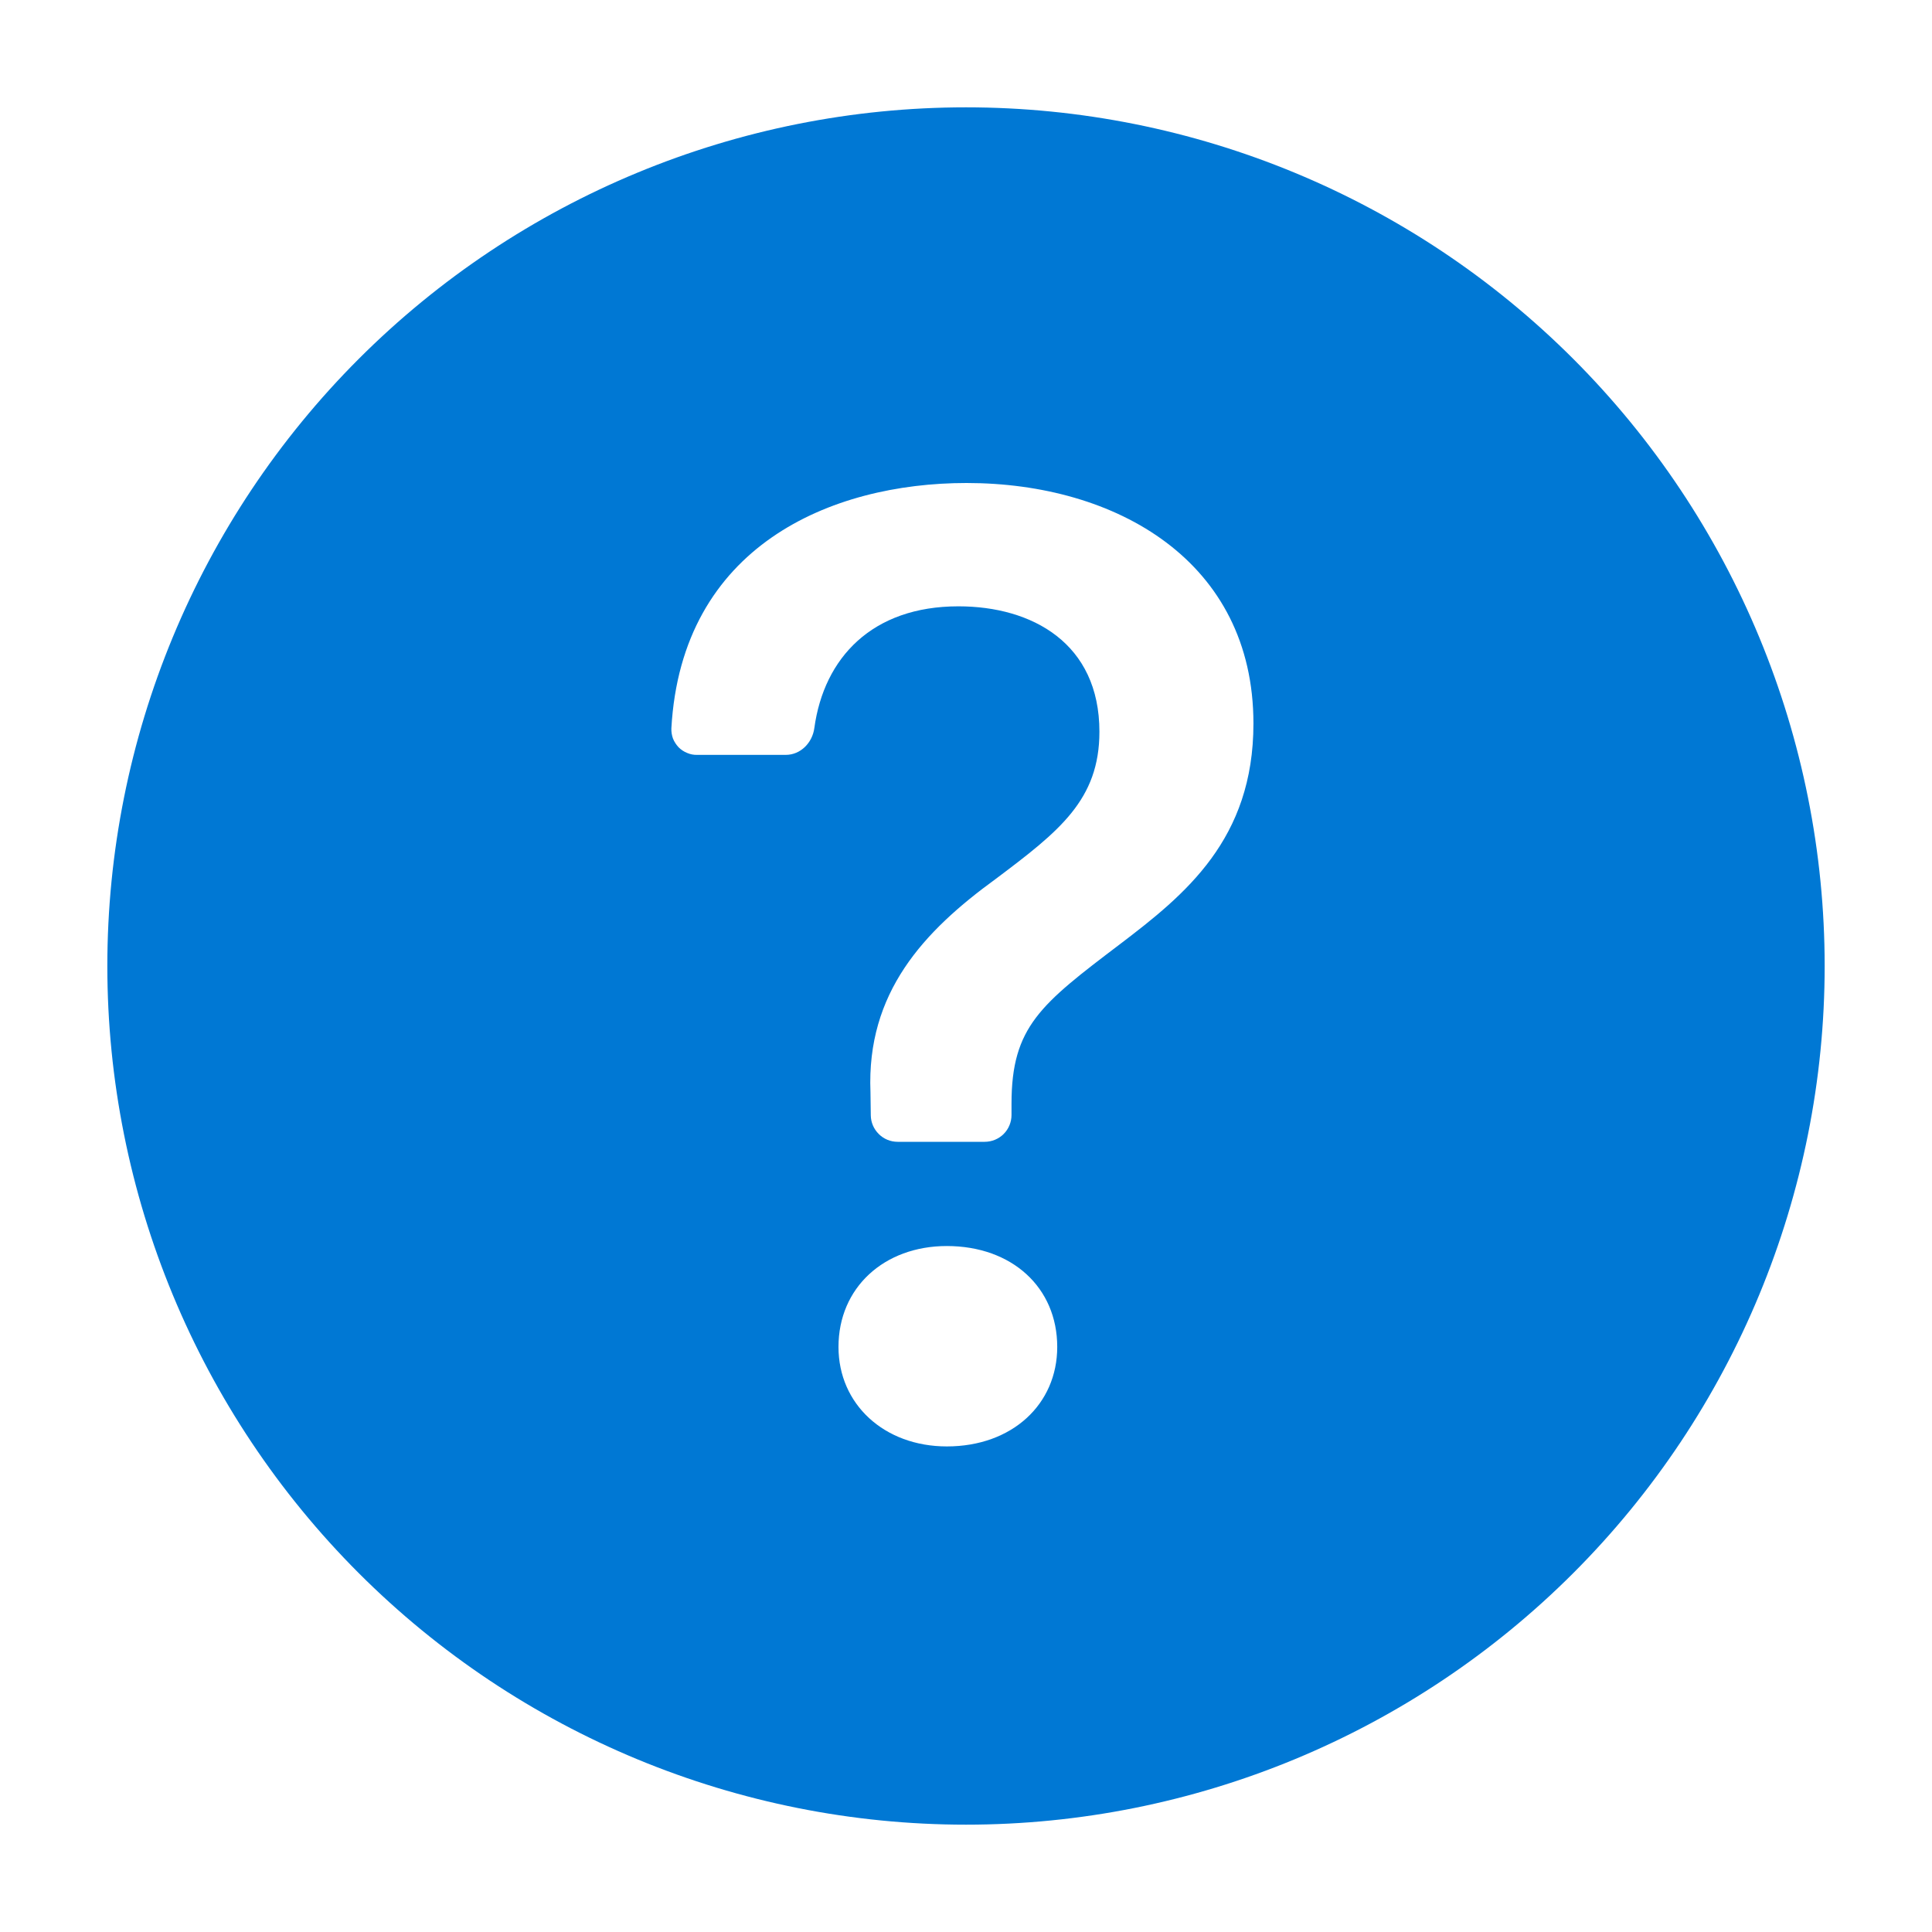 <svg width="18" height="18" viewBox="0 0 18 18" fill="none" xmlns="http://www.w3.org/2000/svg">
<path d="M17 9C17 11.122 16.157 13.157 14.657 14.657C13.157 16.157 11.122 17 9 17C6.878 17 4.843 16.157 3.343 14.657C1.843 13.157 1 11.122 1 9C1 6.878 1.843 4.843 3.343 3.343C4.843 1.843 6.878 1 9 1C11.122 1 13.157 1.843 14.657 3.343C16.157 4.843 17 6.878 17 9ZM6.496 7.033H7.321C7.459 7.033 7.569 6.92 7.587 6.783C7.677 6.127 8.127 5.649 8.929 5.649C9.615 5.649 10.243 5.992 10.243 6.817C10.243 7.452 9.869 7.744 9.278 8.188C8.605 8.677 8.072 9.248 8.11 10.175L8.113 10.392C8.114 10.458 8.141 10.52 8.188 10.566C8.234 10.612 8.297 10.638 8.363 10.638H9.174C9.24 10.638 9.304 10.612 9.351 10.565C9.398 10.518 9.424 10.454 9.424 10.388V10.283C9.424 9.565 9.697 9.356 10.434 8.797C11.043 8.334 11.678 7.82 11.678 6.741C11.678 5.23 10.402 4.5 9.005 4.5C7.738 4.5 6.35 5.09 6.255 6.786C6.254 6.818 6.259 6.851 6.27 6.881C6.282 6.911 6.3 6.938 6.322 6.962C6.345 6.985 6.372 7.003 6.402 7.015C6.432 7.028 6.464 7.034 6.496 7.033ZM8.821 13.476C9.431 13.476 9.85 13.082 9.85 12.549C9.85 11.997 9.43 11.609 8.821 11.609C8.237 11.609 7.812 11.997 7.812 12.549C7.812 13.082 8.237 13.476 8.822 13.476H8.821Z" fill="#0078D4"/>
</svg>
